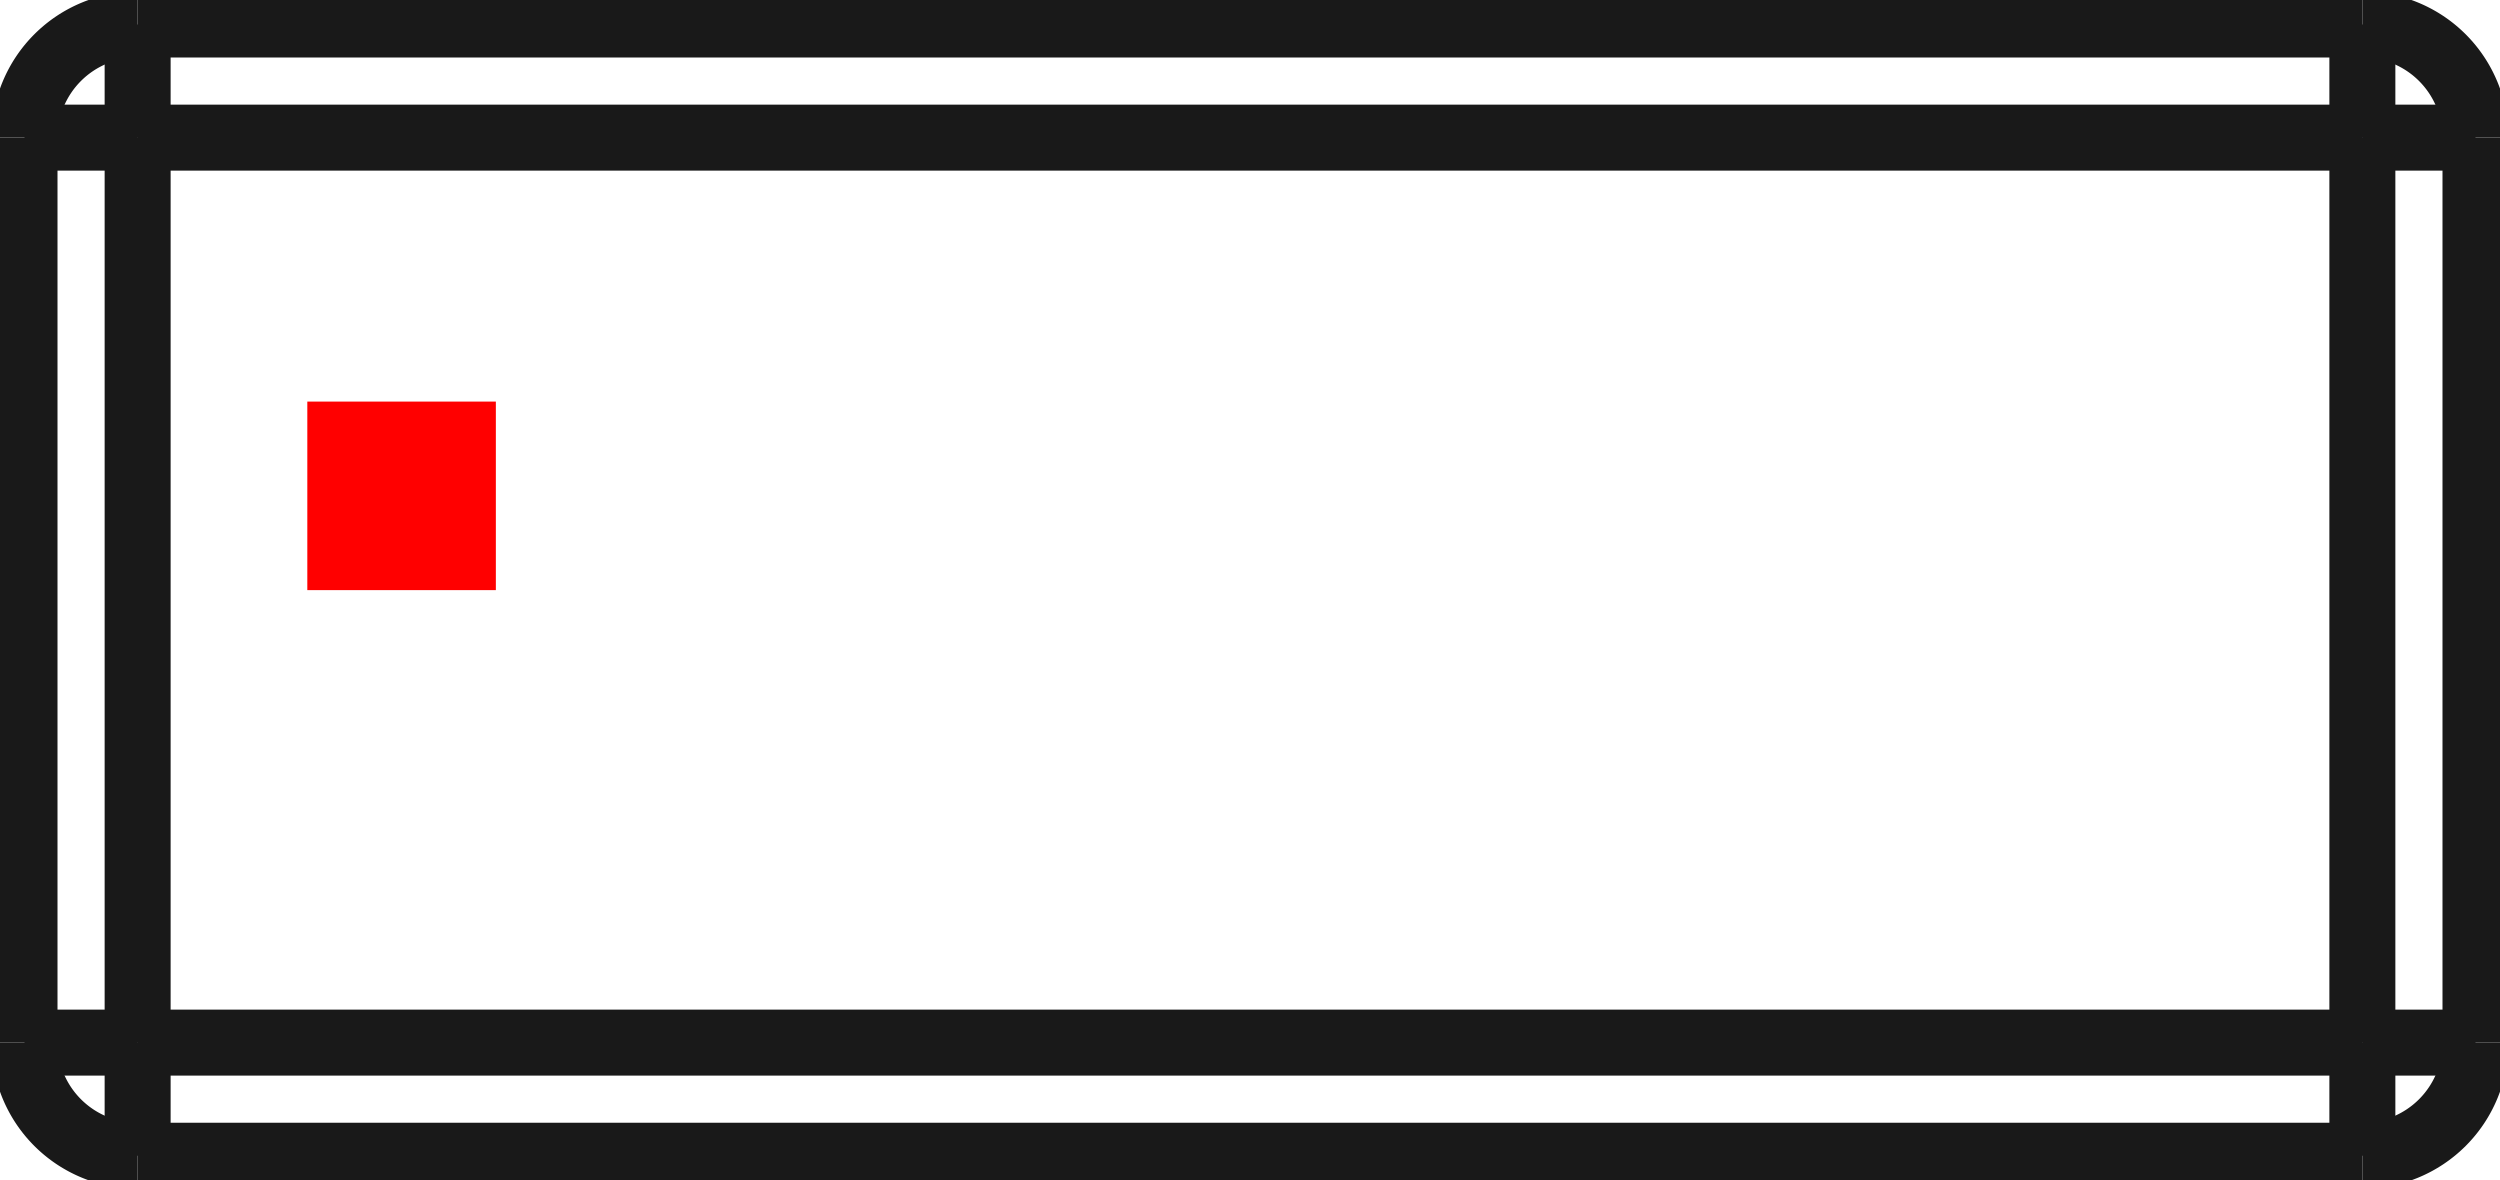 <?xml version="1.0"?>
<!DOCTYPE svg PUBLIC "-//W3C//DTD SVG 1.1//EN" "http://www.w3.org/Graphics/SVG/1.1/DTD/svg11.dtd">
<svg width="13.26mm" height="6.26mm" viewBox="0 0 13.26 6.26" xmlns="http://www.w3.org/2000/svg" version="1.1">
<g id="Shape2DView" transform="translate(1.63,3.13) scale(1,-1)">
<path id="Shape2DView_nwe0000"  d="M -1.5 -2.4 L -1.5 2.4 " stroke="#191919" stroke-width="0.35 px" style="stroke-width:0.35;stroke-miterlimit:4;stroke-dasharray:none;fill:none;fill-opacity:1;fill-rule: evenodd"/>
<path id="Shape2DView_nwe0001"  d="M -0.9 -3.0 A 0.6 0.6 0 0 0 -1.5 -2.4" stroke="#191919" stroke-width="0.35 px" style="stroke-width:0.35;stroke-miterlimit:4;stroke-dasharray:none;fill:none;fill-opacity:1;fill-rule: evenodd"/>
<path id="Shape2DView_nwe0002"  d="M 10.9 -3.0 L -0.9 -3.0 " stroke="#191919" stroke-width="0.35 px" style="stroke-width:0.35;stroke-miterlimit:4;stroke-dasharray:none;fill:none;fill-opacity:1;fill-rule: evenodd"/>
<path id="Shape2DView_nwe0003"  d="M -1.5 2.4 A 0.6 0.6 0 0 0 -0.9 3" stroke="#191919" stroke-width="0.35 px" style="stroke-width:0.35;stroke-miterlimit:4;stroke-dasharray:none;fill:none;fill-opacity:1;fill-rule: evenodd"/>
<path id="Shape2DView_nwe0004"  d="M -0.9 3.0 L 10.9 3.0 " stroke="#191919" stroke-width="0.35 px" style="stroke-width:0.35;stroke-miterlimit:4;stroke-dasharray:none;fill:none;fill-opacity:1;fill-rule: evenodd"/>
<path id="Shape2DView_nwe0005"  d="M 11.5 2.4 L 11.5 -2.4 " stroke="#191919" stroke-width="0.35 px" style="stroke-width:0.35;stroke-miterlimit:4;stroke-dasharray:none;fill:none;fill-opacity:1;fill-rule: evenodd"/>
<path id="Shape2DView_nwe0006"  d="M 11.5 -2.4 A 0.6 0.6 0 0 0 10.9 -3" stroke="#191919" stroke-width="0.35 px" style="stroke-width:0.35;stroke-miterlimit:4;stroke-dasharray:none;fill:none;fill-opacity:1;fill-rule: evenodd"/>
<path id="Shape2DView_nwe0007"  d="M 10.9 3.0 A 0.6 0.6 0 0 0 11.5 2.4" stroke="#191919" stroke-width="0.35 px" style="stroke-width:0.35;stroke-miterlimit:4;stroke-dasharray:none;fill:none;fill-opacity:1;fill-rule: evenodd"/>
<path id="Shape2DView_nwe0009"  d="M -0.9 -2.4 L -0.9 2.4 " stroke="#191919" stroke-width="0.35 px" style="stroke-width:0.35;stroke-miterlimit:4;stroke-dasharray:none;fill:none;fill-opacity:1;fill-rule: evenodd"/>
<path id="Shape2DView_nwe0010"  d="M -0.9 2.4 L -0.967 2.4 L -1.034 2.4 L -1.098 2.4 L -1.16 2.4 L -1.219 2.4 L -1.274 2.4 L -1.324 2.4 L -1.369 2.4 L -1.408 2.4 L -1.441 2.4 L -1.466 2.4 L -1.485 2.4 L -1.496 2.4 L -1.5 2.4 " stroke="#191919" stroke-width="0.35 px" style="stroke-width:0.35;stroke-miterlimit:4;stroke-dasharray:none;fill:none;fill-opacity:1;fill-rule: evenodd"/>
<path id="Shape2DView_nwe0011"  d="M -0.9 -2.4 L -0.967 -2.4 L -1.034 -2.4 L -1.098 -2.4 L -1.16 -2.4 L -1.219 -2.4 L -1.274 -2.4 L -1.324 -2.4 L -1.369 -2.4 L -1.408 -2.4 L -1.441 -2.4 L -1.466 -2.4 L -1.485 -2.4 L -1.496 -2.4 L -1.5 -2.4 " stroke="#191919" stroke-width="0.35 px" style="stroke-width:0.35;stroke-miterlimit:4;stroke-dasharray:none;fill:none;fill-opacity:1;fill-rule: evenodd"/>
<path id="Shape2DView_nwe0013"  d="M -0.9 -2.4 L -0.9 -2.467 L -0.9 -2.534 L -0.9 -2.598 L -0.9 -2.66 L -0.9 -2.719 L -0.9 -2.774 L -0.9 -2.824 L -0.9 -2.869 L -0.9 -2.908 L -0.9 -2.941 L -0.9 -2.966 L -0.9 -2.985 L -0.9 -2.996 L -0.9 -3.0 " stroke="#191919" stroke-width="0.35 px" style="stroke-width:0.35;stroke-miterlimit:4;stroke-dasharray:none;fill:none;fill-opacity:1;fill-rule: evenodd"/>
<path id="Shape2DView_nwe0014"  d="M -0.9 2.4 L 10.9 2.4 " stroke="#191919" stroke-width="0.35 px" style="stroke-width:0.35;stroke-miterlimit:4;stroke-dasharray:none;fill:none;fill-opacity:1;fill-rule: evenodd"/>
<path id="Shape2DView_nwe0015"  d="M 10.9 -2.4 L -0.9 -2.4 " stroke="#191919" stroke-width="0.35 px" style="stroke-width:0.35;stroke-miterlimit:4;stroke-dasharray:none;fill:none;fill-opacity:1;fill-rule: evenodd"/>
<path id="Shape2DView_nwe0016"  d="M 10.9 2.4 L 10.9 -2.4 " stroke="#191919" stroke-width="0.35 px" style="stroke-width:0.35;stroke-miterlimit:4;stroke-dasharray:none;fill:none;fill-opacity:1;fill-rule: evenodd"/>
<path id="Shape2DView_nwe0017"  d="M -0.9 2.4 L -0.9 2.467 L -0.9 2.534 L -0.9 2.598 L -0.9 2.66 L -0.9 2.719 L -0.9 2.774 L -0.9 2.824 L -0.9 2.869 L -0.9 2.908 L -0.9 2.941 L -0.9 2.966 L -0.9 2.985 L -0.9 2.996 L -0.9 3.0 " stroke="#191919" stroke-width="0.35 px" style="stroke-width:0.35;stroke-miterlimit:4;stroke-dasharray:none;fill:none;fill-opacity:1;fill-rule: evenodd"/>
<path id="Shape2DView_nwe0020"  d="M 10.9 -2.4 L 10.9 -2.467 L 10.9 -2.534 L 10.9 -2.598 L 10.9 -2.66 L 10.9 -2.719 L 10.9 -2.774 L 10.9 -2.824 L 10.9 -2.869 L 10.9 -2.908 L 10.9 -2.941 L 10.9 -2.966 L 10.9 -2.985 L 10.9 -2.996 L 10.9 -3.0 " stroke="#191919" stroke-width="0.35 px" style="stroke-width:0.35;stroke-miterlimit:4;stroke-dasharray:none;fill:none;fill-opacity:1;fill-rule: evenodd"/>
<path id="Shape2DView_nwe0021"  d="M 10.9 2.4 L 10.9 2.467 L 10.9 2.534 L 10.9 2.598 L 10.9 2.66 L 10.9 2.719 L 10.9 2.774 L 10.9 2.824 L 10.9 2.869 L 10.9 2.908 L 10.9 2.941 L 10.9 2.966 L 10.9 2.985 L 10.9 2.996 L 10.9 3.0 " stroke="#191919" stroke-width="0.35 px" style="stroke-width:0.35;stroke-miterlimit:4;stroke-dasharray:none;fill:none;fill-opacity:1;fill-rule: evenodd"/>
<path id="Shape2DView_nwe0022"  d="M 10.9 -2.4 L 10.967 -2.4 L 11.034 -2.4 L 11.098 -2.4 L 11.16 -2.4 L 11.219 -2.4 L 11.274 -2.4 L 11.324 -2.4 L 11.369 -2.4 L 11.408 -2.4 L 11.441 -2.4 L 11.466 -2.4 L 11.485 -2.4 L 11.496 -2.4 L 11.5 -2.4 " stroke="#191919" stroke-width="0.35 px" style="stroke-width:0.35;stroke-miterlimit:4;stroke-dasharray:none;fill:none;fill-opacity:1;fill-rule: evenodd"/>
<path id="Shape2DView_nwe0023"  d="M 10.9 2.4 L 10.967 2.4 L 11.034 2.4 L 11.098 2.4 L 11.16 2.4 L 11.219 2.4 L 11.274 2.4 L 11.324 2.4 L 11.369 2.4 L 11.408 2.4 L 11.441 2.4 L 11.466 2.4 L 11.485 2.4 L 11.496 2.4 L 11.5 2.4 " stroke="#191919" stroke-width="0.35 px" style="stroke-width:0.35;stroke-miterlimit:4;stroke-dasharray:none;fill:none;fill-opacity:1;fill-rule: evenodd"/>
<title>b'Shape2DView'</title>
</g>
<g id="Rectangle" transform="translate(1.63,3.13) scale(1,-1)">
<rect fill="#ff0000" id="origin" width="1" height="1" x="0" y="0" />
<title>b'Rectangle'</title>
</g>
</svg>